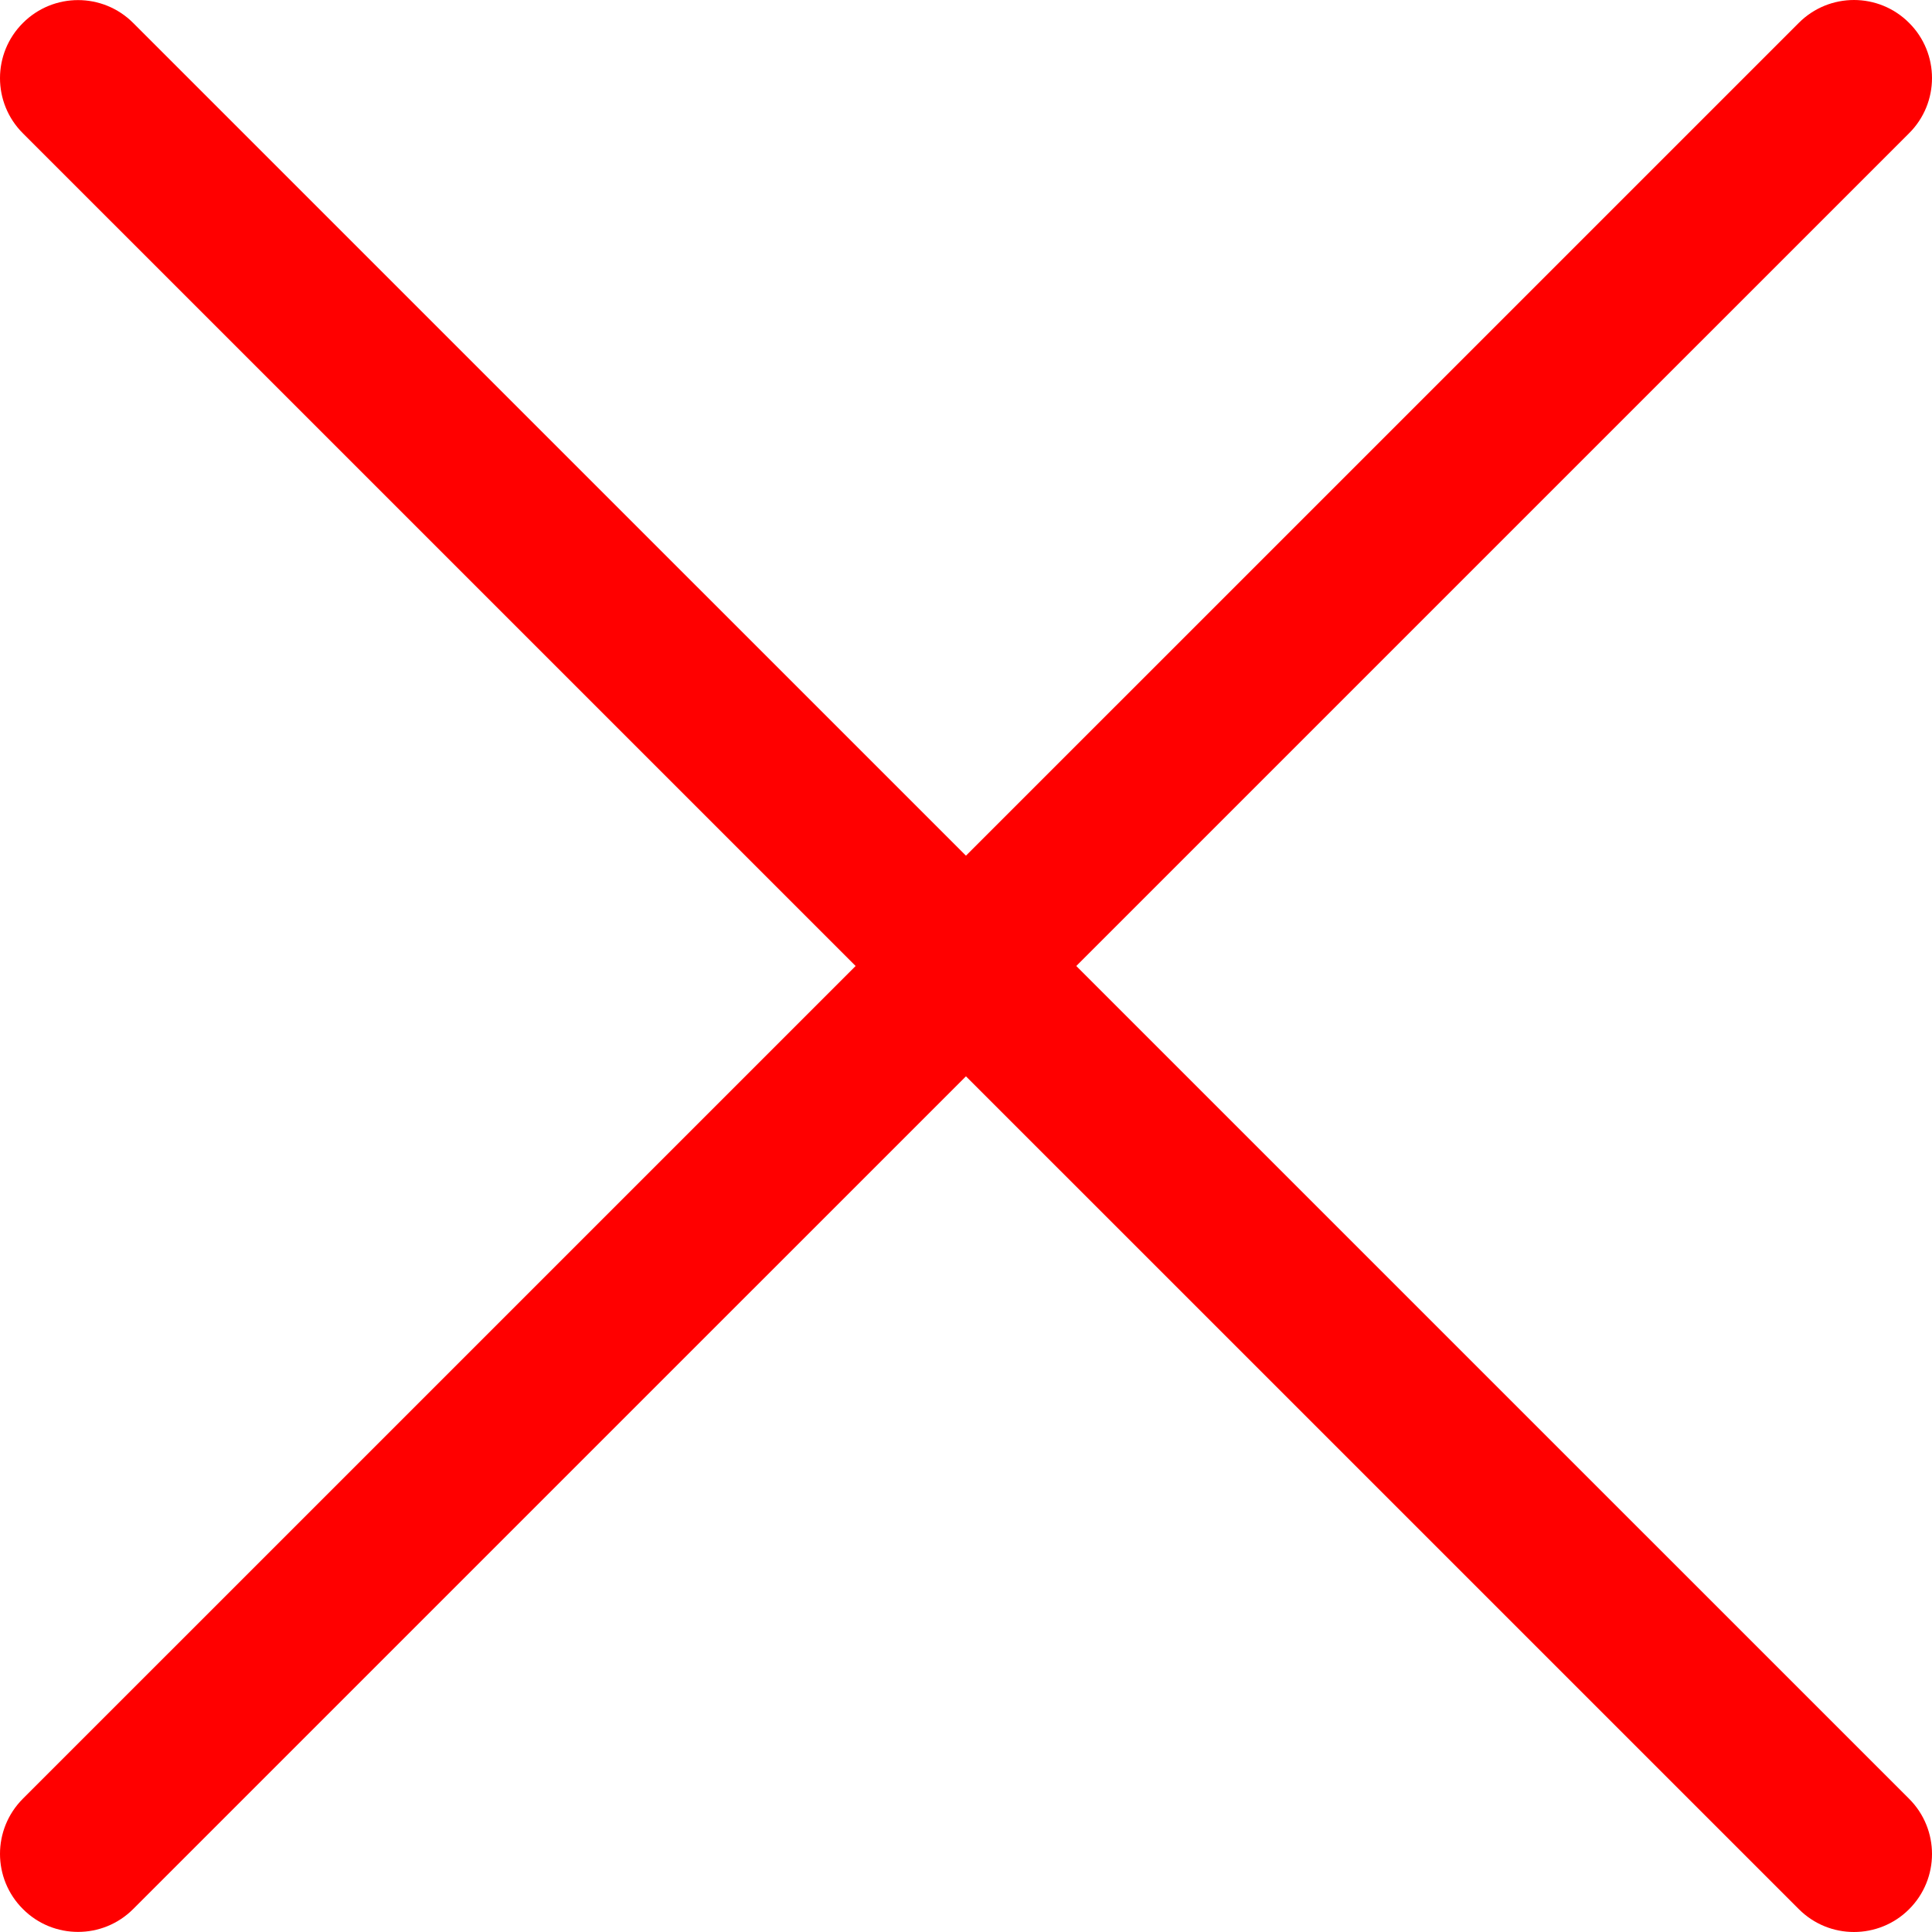 <svg width="20" height="20" viewBox="0 0 20 20" version="1.1" xmlns="http://www.w3.org/2000/svg" xmlns:xlink="http://www.w3.org/1999/xlink">
<title>delete</title>
<desc>Created using Figma</desc>
<g id="Canvas" transform="translate(-23941 94)">
<g id="delete">
<g id="Group">
<g id="Group">
<g id="Vector">
<use xlink:href="#path0_fill" transform="translate(23941 -94)" fill="#FF0000"/>
</g>
</g>
</g>
<g id="Group">
<g id="Group">
<g id="Vector">
<use xlink:href="#path1_fill" transform="translate(23941 -93.999)" fill="#FF0000"/>
</g>
</g>
</g>
</g>
</g>
<defs>
<path id="path0_fill" d="M 19.763 0.237C 19.448 -0.079 18.936 -0.079 18.621 0.237L 0.237 18.62C -0.079 18.936 -0.079 19.447 0.237 19.762C 0.394 19.92 0.601 19.999 0.808 19.999C 1.015 19.999 1.221 19.92 1.379 19.762L 19.763 1.379C 20.079 1.064 20.079 0.552 19.763 0.237Z"/>
<path id="path1_fill" d="M 19.763 18.62L 1.379 0.237C 1.064 -0.079 0.552 -0.079 0.237 0.237C -0.079 0.552 -0.079 1.064 0.237 1.379L 18.621 19.762C 18.779 19.92 18.985 19.999 19.192 19.999C 19.399 19.999 19.606 19.92 19.763 19.763C 20.079 19.447 20.079 18.936 19.763 18.62Z"/>
</defs>
</svg>
